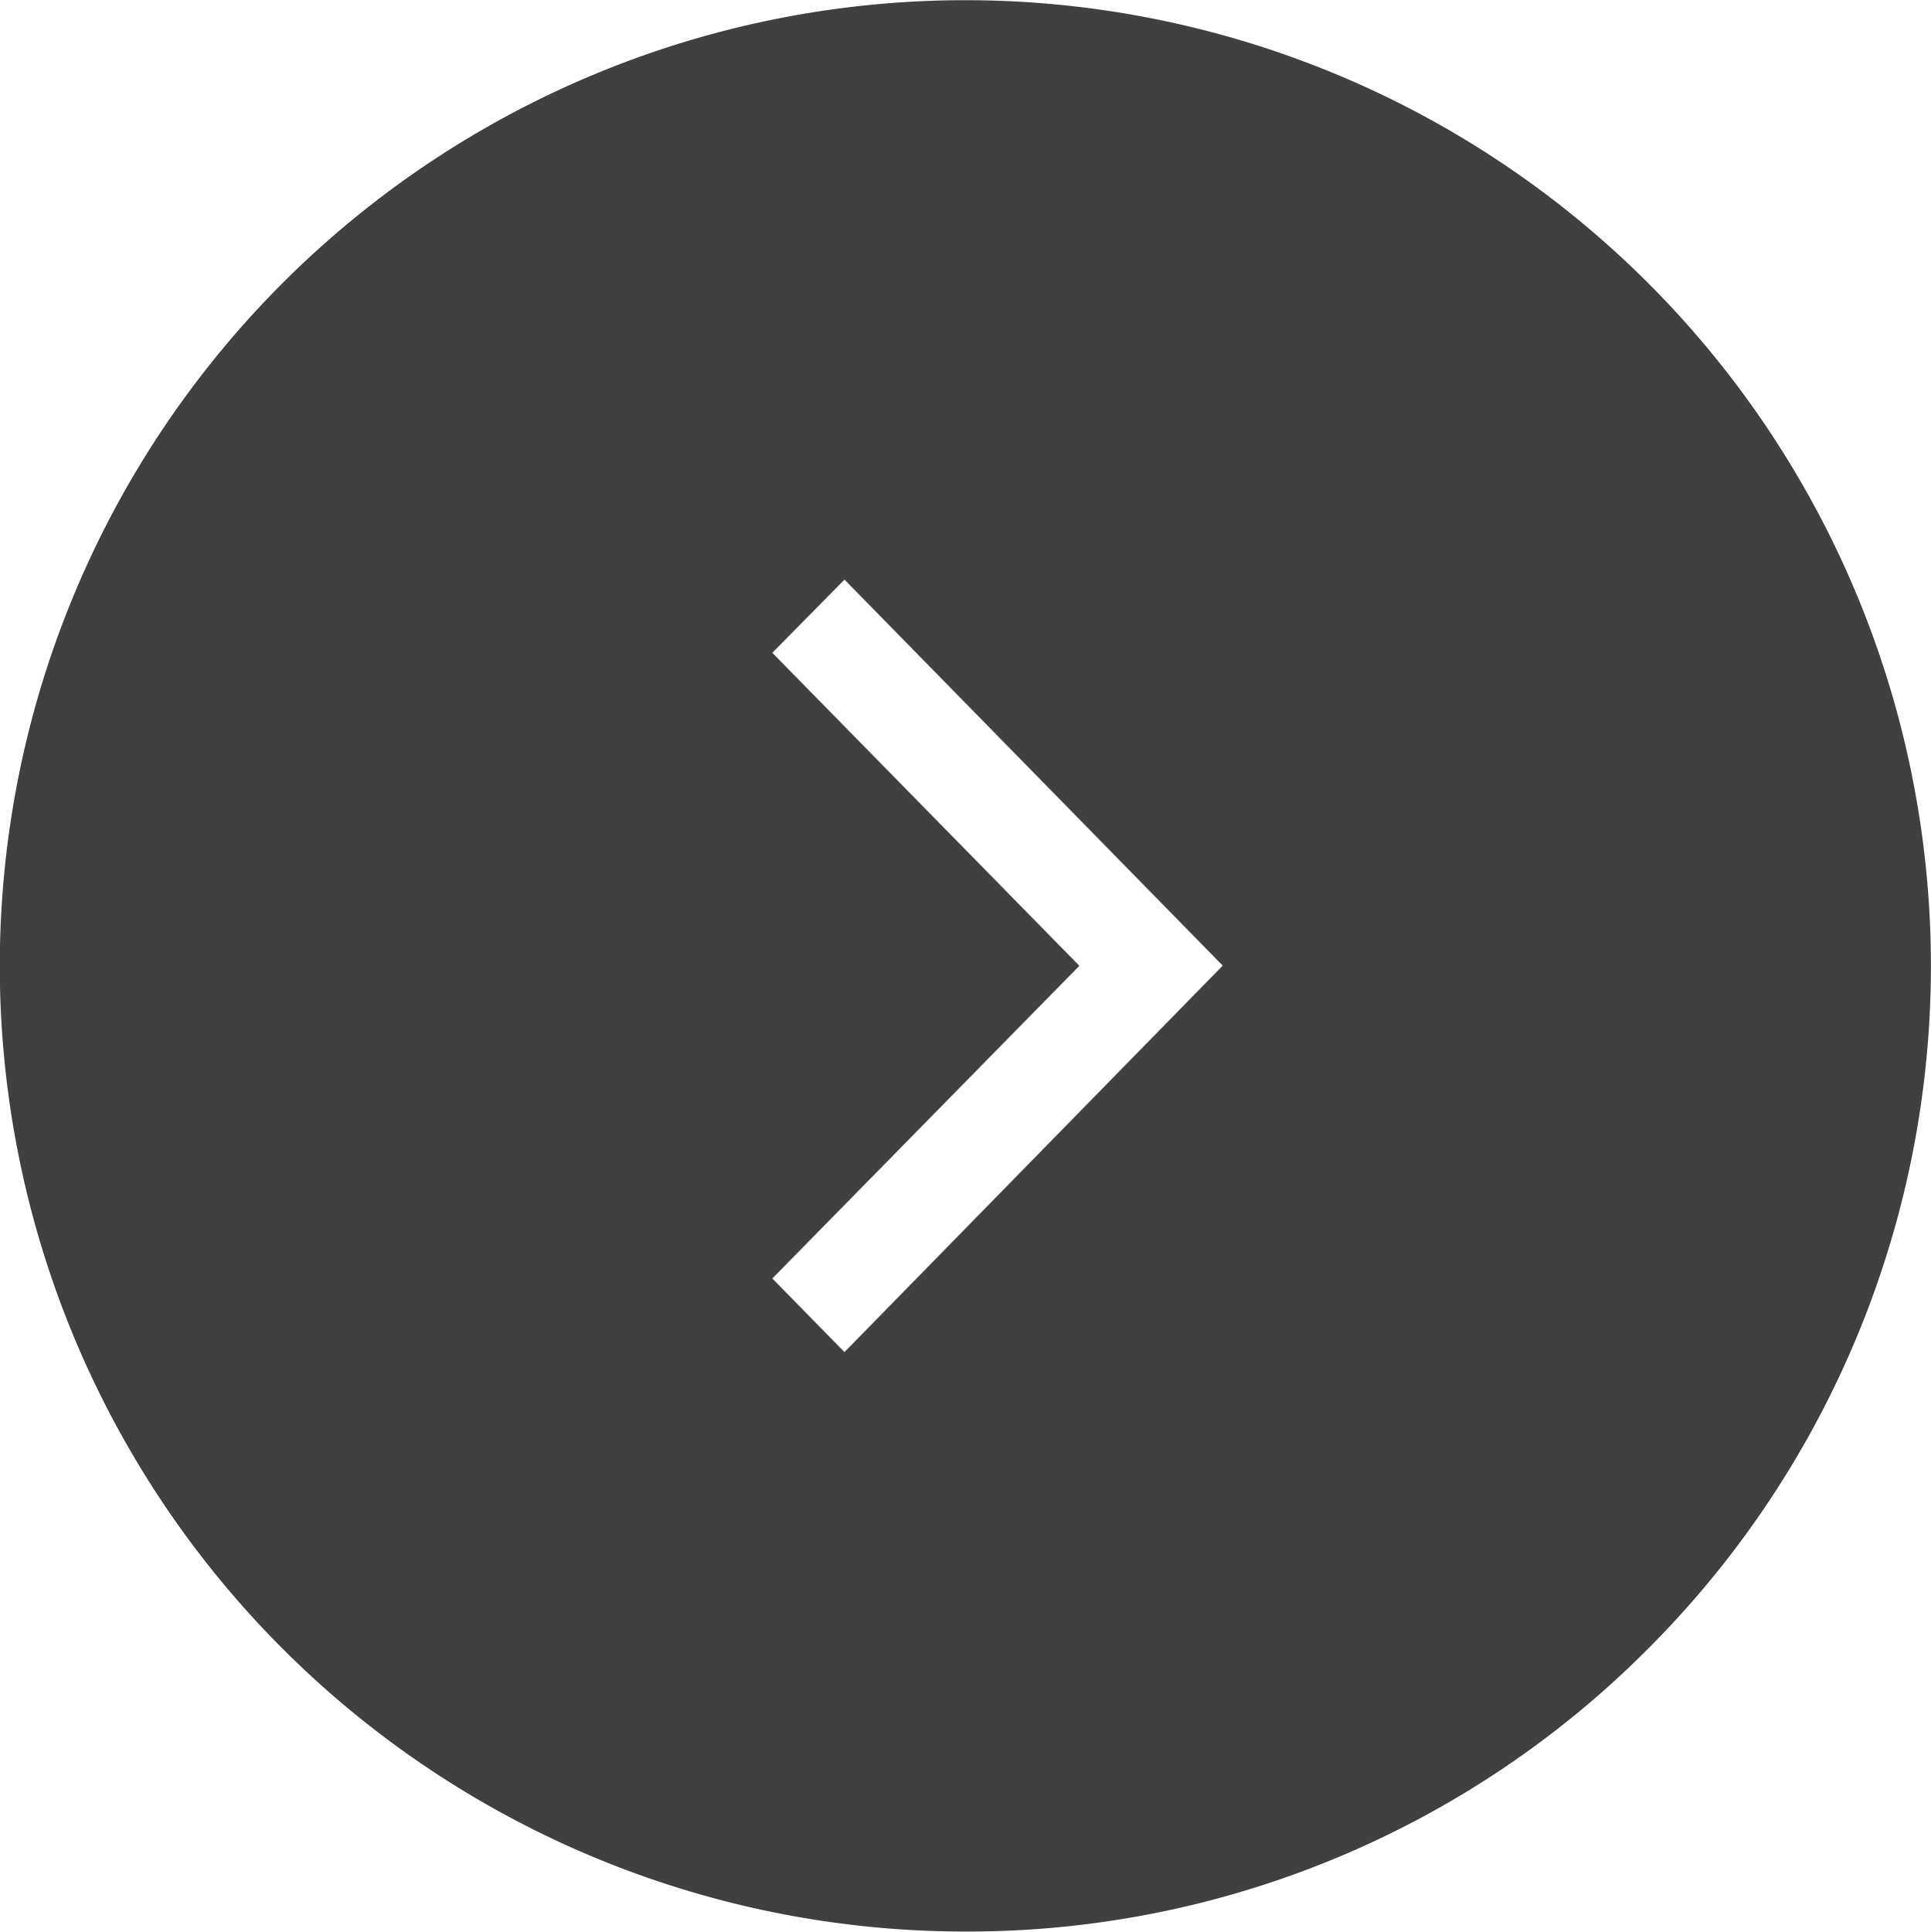 <svg xmlns="http://www.w3.org/2000/svg" width="29.998" height="30.005" viewBox="0 0 29.998 30.005">
  <path id="arrow_right" data-name="arrow right" d="M22080,11861a15,15,0,1,1,10.605-4.393A14.909,14.909,0,0,1,22080,11861Zm-1.879-21-1.121,1.137,4.77,4.862-4.77,4.857,1.121,1.143,5.873-6,0-.006Z" transform="translate(-22065.002 -11830.997)" fill="#404040"/>
</svg>
